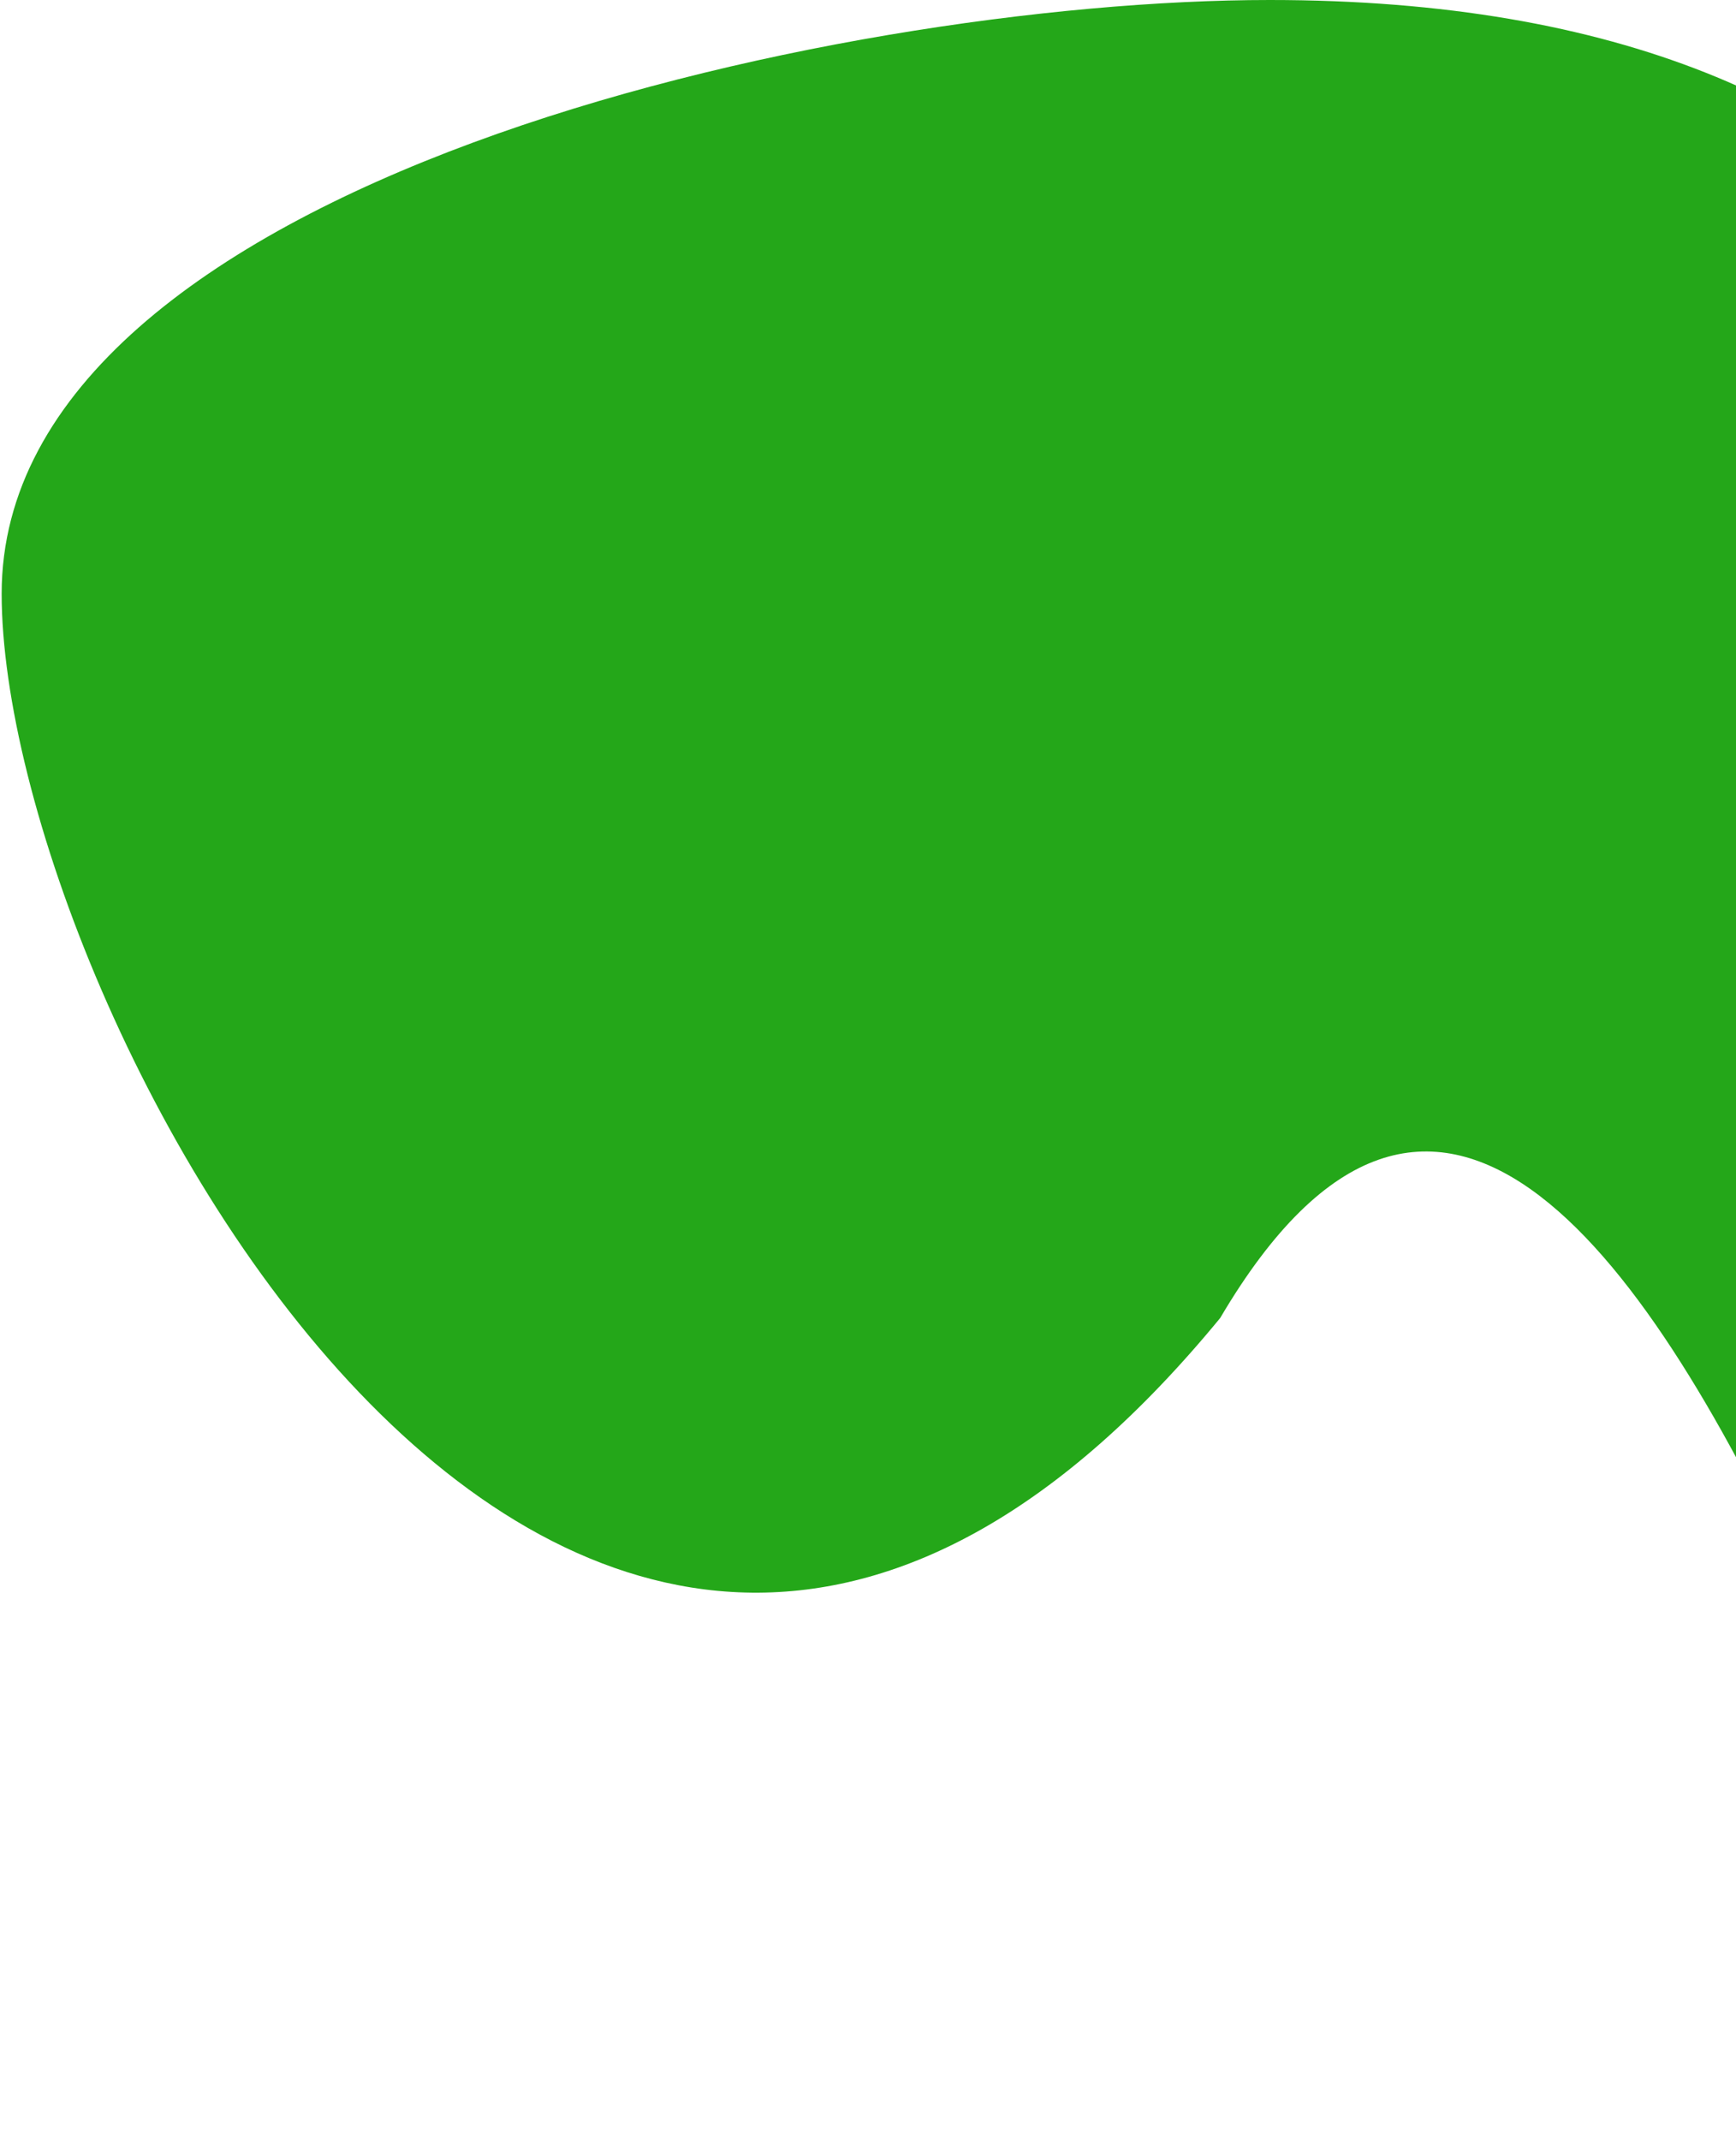 <?xml version="1.0" encoding="UTF-8" standalone="no"?><svg width='525' height='647' viewBox='0 0 525 647' fill='none' xmlns='http://www.w3.org/2000/svg'>
<path d='M622 629C622 753.264 498 179.5 369 398.5C174.5 635 0.5 303.764 0.5 179.5C0.5 55.236 252.5 -3.8147e-06 384 0C807.181 1.22761e-05 622 504.736 622 629Z' fill='#24A719'/>
</svg>
